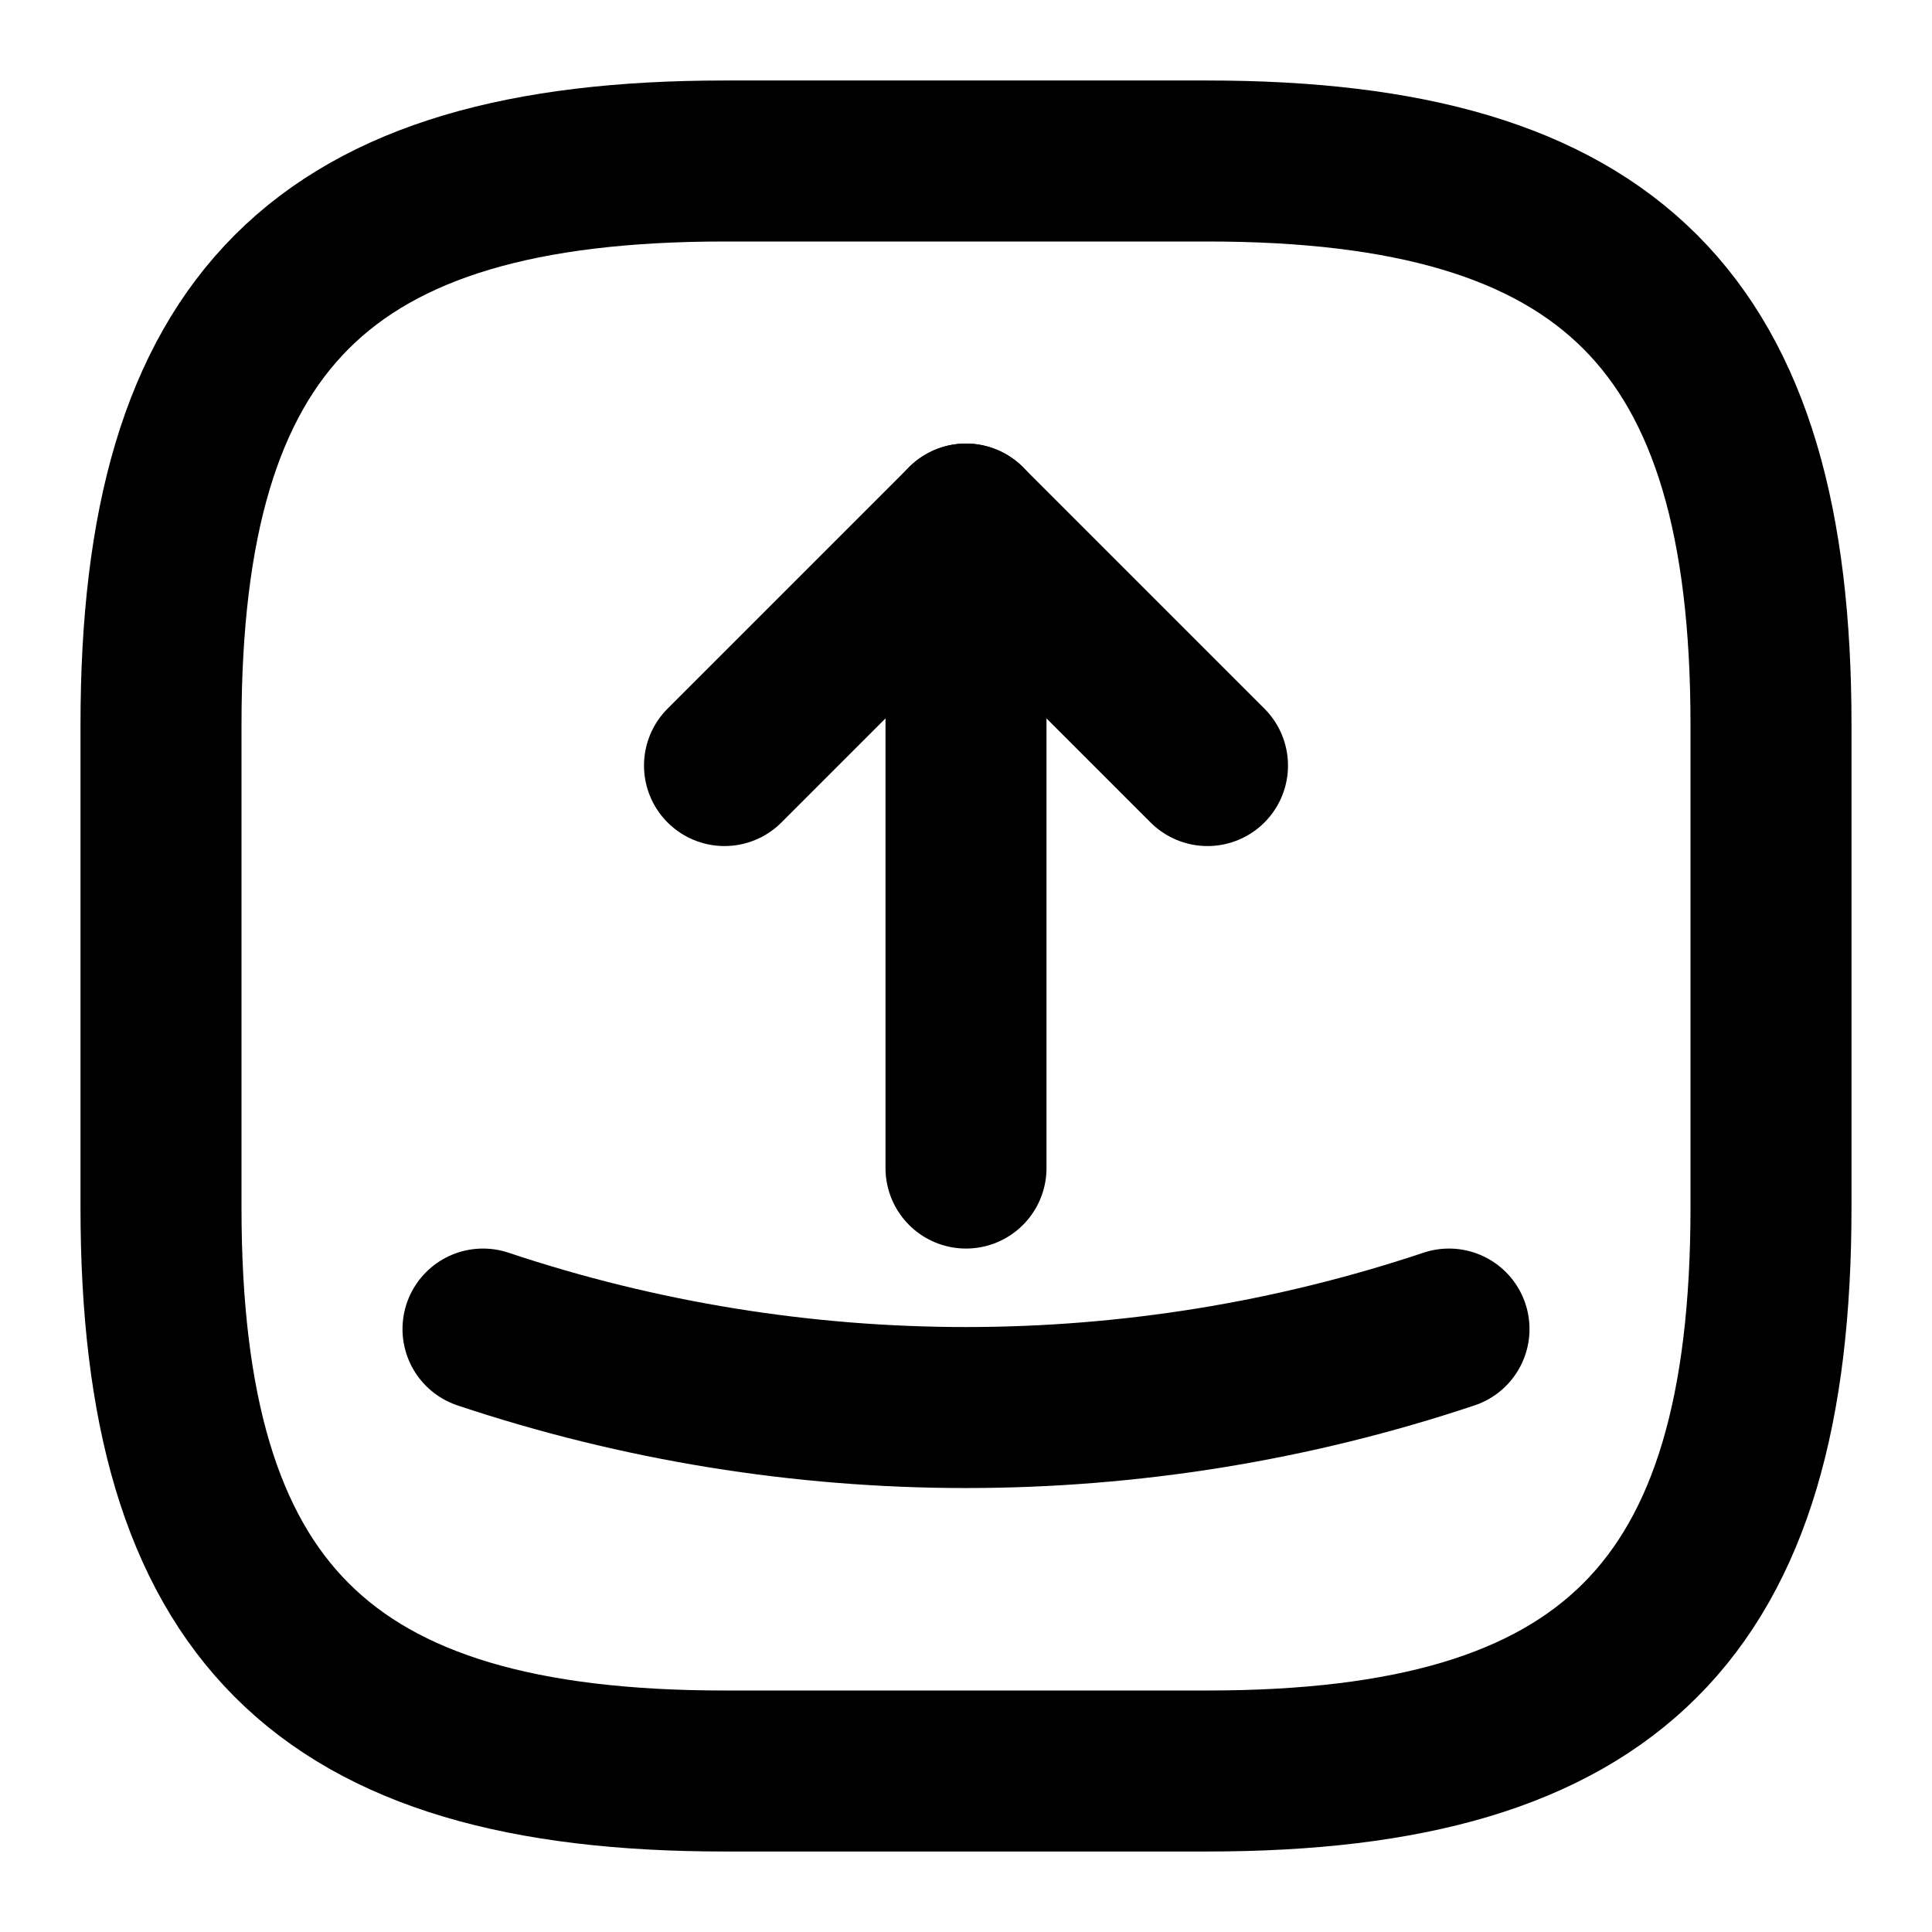 <svg xmlns="http://www.w3.org/2000/svg" width="24" height="24" viewBox="0 0 24 24" fill="none" stroke="currentColor" stroke-width="2" stroke-linecap="round" stroke-linejoin="round" >
  <path d="M9 22H15C20 22 22 20 22 15V9C22 4 20 2 15 2H9C4 2 2 4 2 9V15C2 20 4 22 9 22Z"/>
  <path d="M9 9.51L12 6.51L15 9.51"/>
  <path d="M12 6.51V14.51"/>
  <path d="M6 16.51C9.89 17.81 14.11 17.81 18 16.51"/>
  </svg>